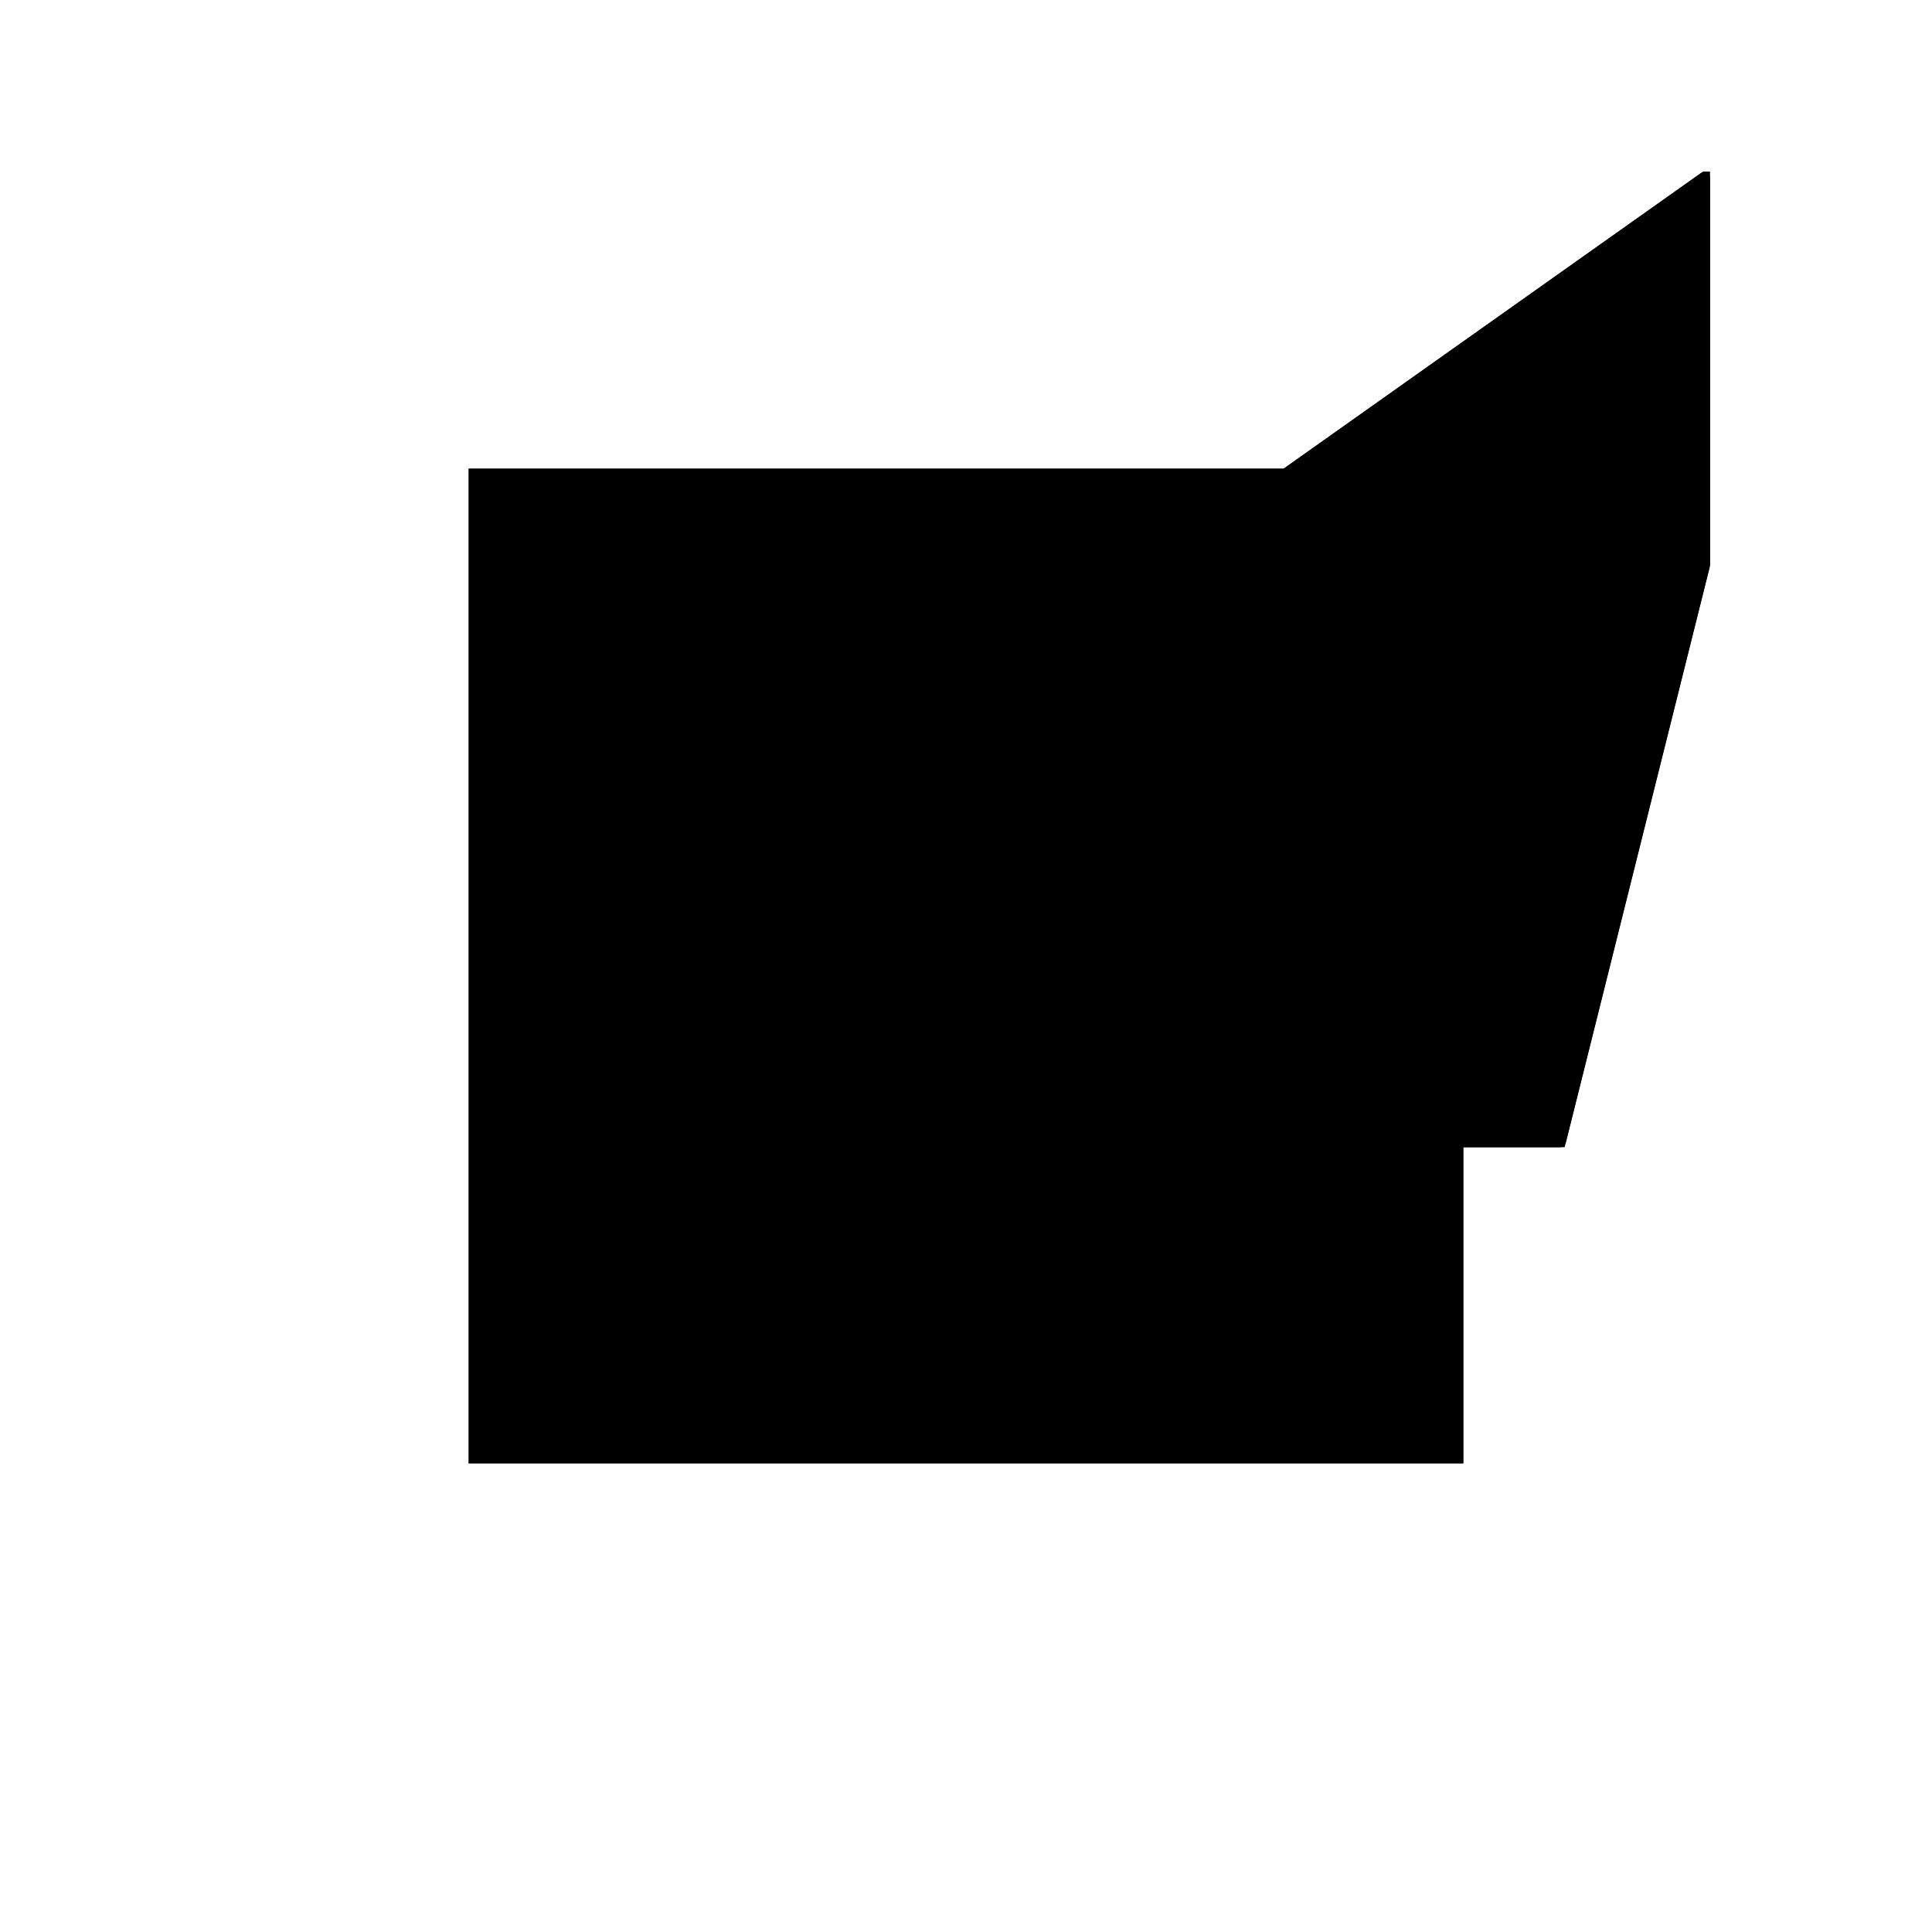 <?xml version="1.0"?>
<!DOCTYPE svg PUBLIC "-//W3C//DTD SVG 1.1//EN"
  "http://www.w3.org/Graphics/SVG/1.1/DTD/svg11.dtd">
<svg
  width="240"
  height="240"
  viewBox="-50 -50 200 200" xmlns="http://www.w3.org/2000/svg" version="1.1">
  <rect
    x="0"
    y="0"
    width="100"
    height="100"
    fill="hsla(206,100%,53%,0.3)"
    stroke="hsl(206,100%,53%)"
    stroke-width="3"
    transform="" />
  
  <path
    d="M 
      18.001
      0
      L
    
      85.059
      0
      L
    
      100
      59.766
      L
    
      100
      100
      L
    
      99.943
      100
      L
    
      0
      29.207
      L
    
      0
      27.644
      z
    "
    fill="hsla(0,0%,50%,0.3)"
    stroke="hsla(0,0%,50%,1)"
    stroke-width="1"
    transform="translate(-23.478,-41.741) scale(1,-1) translate(50,-110)"
    />
  
  
  <line
    x1="71.875"
    y1="7.031"
    x2="100"
    y2="59.766"
    stroke="hsla(0,50%,50%,0.6)"
    stroke-width="1"
    transform="translate(-23.478,-41.741) scale(1,-1) translate(50,-110)"
    />
  
  <line
    x1="66.782"
    y1="5.719"
    x2="99.943"
    y2="100"
    stroke="hsla(0,50%,50%,0.6)"
    stroke-width="1"
    transform="translate(-23.478,-41.741) scale(1,-1) translate(50,-110)"
    />
  
  <line
    x1="85.059"
    y1="0"
    x2="100"
    y2="59.766"
    stroke="hsla(0,50%,50%,0.6)"
    stroke-width="1"
    transform="translate(-23.478,-41.741) scale(1,-1) translate(50,-110)"
    />
  
  <line
    x1="18.001"
    y1="0"
    x2="25.281"
    y2="16.462"
    stroke="hsla(0,50%,50%,0.6)"
    stroke-width="1"
    transform="translate(-23.478,-41.741) scale(1,-1) translate(50,-110)"
    />
  
  <line
    x1="18.001"
    y1="0"
    x2="85.059"
    y2="0"
    stroke="hsla(0,50%,50%,0.6)"
    stroke-width="1"
    transform="translate(-23.478,-41.741) scale(1,-1) translate(50,-110)"
    />
  
  <line
    x1="0"
    y1="27.644"
    x2="0"
    y2="29.207"
    stroke="hsla(0,50%,50%,0.6)"
    stroke-width="1"
    transform="translate(-23.478,-41.741) scale(1,-1) translate(50,-110)"
    />
  
  <line
    x1="100"
    y1="59.766"
    x2="100"
    y2="100"
    stroke="hsla(0,50%,50%,0.6)"
    stroke-width="1"
    transform="translate(-23.478,-41.741) scale(1,-1) translate(50,-110)"
    />
  
  <line
    x1="18.001"
    y1="0"
    x2="0"
    y2="27.644"
    stroke="hsla(0,50%,50%,0.6)"
    stroke-width="1"
    transform="translate(-23.478,-41.741) scale(1,-1) translate(50,-110)"
    />
  
  <line
    x1="0"
    y1="29.207"
    x2="99.943"
    y2="100"
    stroke="hsla(0,50%,50%,0.6)"
    stroke-width="1"
    transform="translate(-23.478,-41.741) scale(1,-1) translate(50,-110)"
    />
  
  <line
    x1="25.281"
    y1="16.462"
    x2="0"
    y2="27.644"
    stroke="hsla(0,50%,50%,0.6)"
    stroke-width="1"
    transform="translate(-23.478,-41.741) scale(1,-1) translate(50,-110)"
    />
  
  <line
    x1="66.782"
    y1="5.719"
    x2="0"
    y2="29.207"
    stroke="hsla(0,50%,50%,0.6)"
    stroke-width="1"
    transform="translate(-23.478,-41.741) scale(1,-1) translate(50,-110)"
    />
  
  <line
    x1="85.059"
    y1="0"
    x2="71.875"
    y2="7.031"
    stroke="hsla(0,50%,50%,0.6)"
    stroke-width="1"
    transform="translate(-23.478,-41.741) scale(1,-1) translate(50,-110)"
    />
  
  <line
    x1="99.943"
    y1="100"
    x2="100"
    y2="100"
    stroke="hsla(0,50%,50%,0.6)"
    stroke-width="1"
    transform="translate(-23.478,-41.741) scale(1,-1) translate(50,-110)"
    />
  
</svg>
